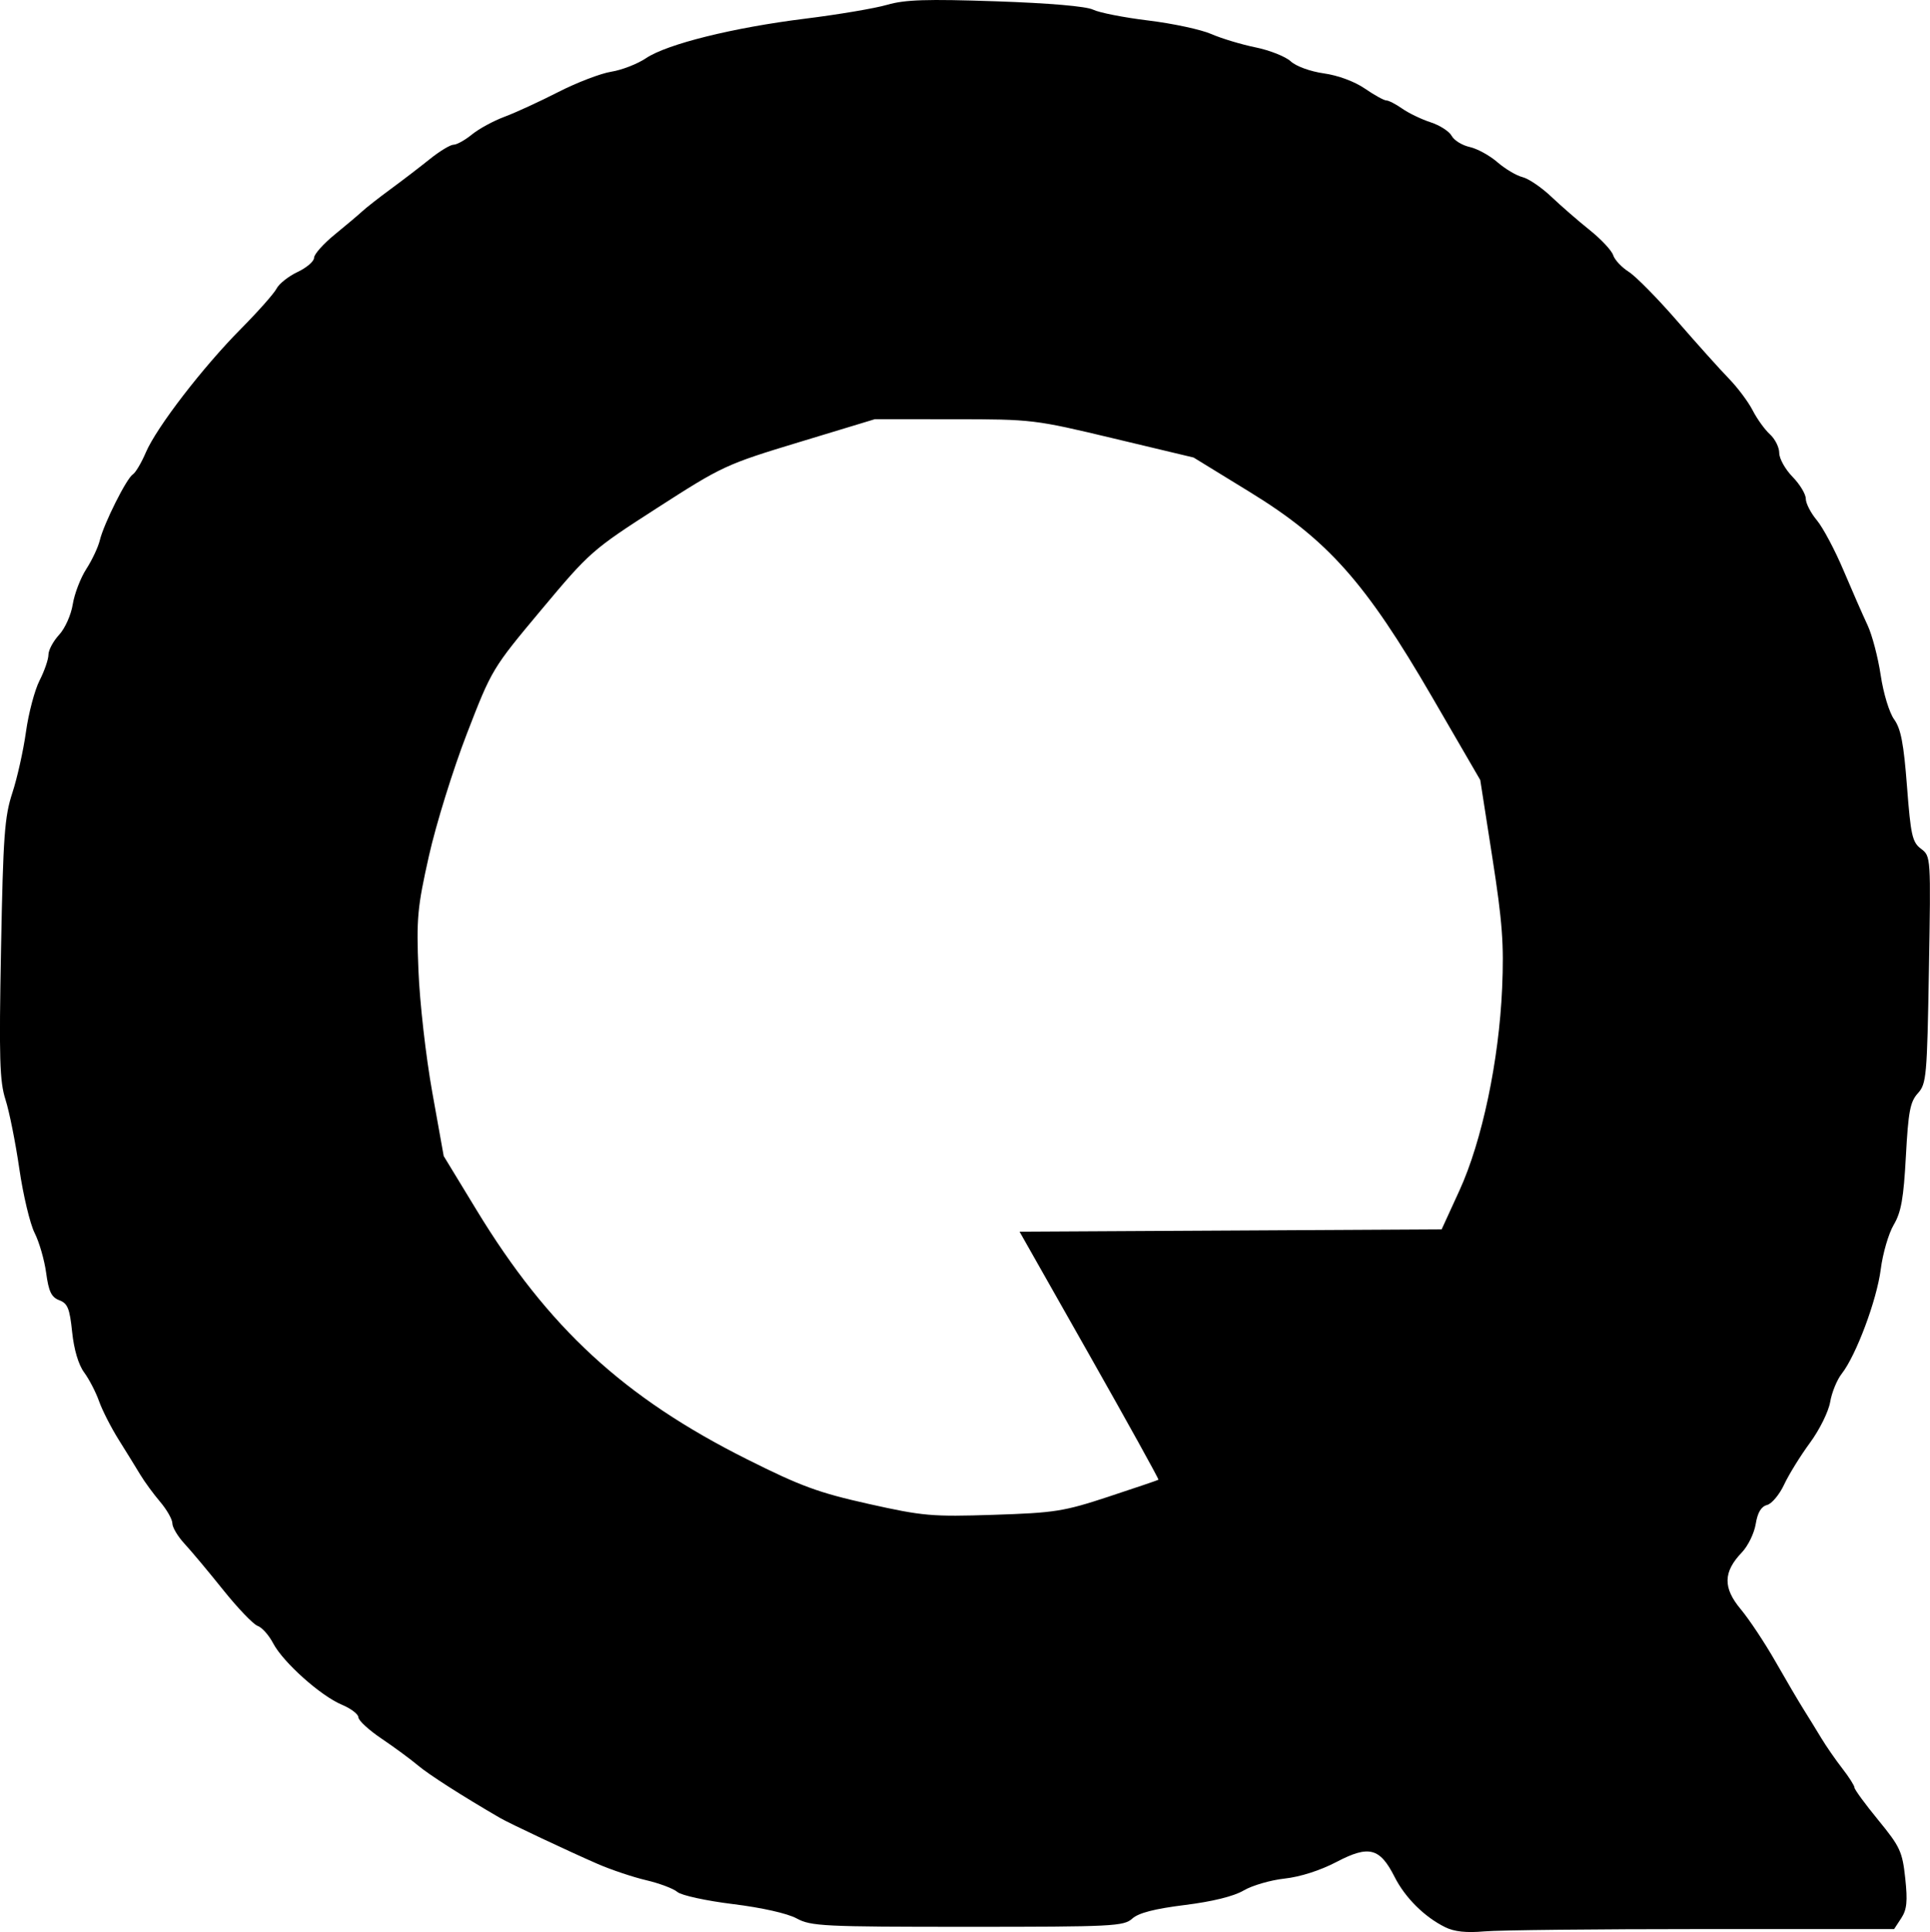 <?xml version="1.0" encoding="UTF-8" standalone="no"?>
<!-- Created with Inkscape (http://www.inkscape.org/) -->

<svg
   width="153.812mm"
   height="153.935mm"
   viewBox="0 0 153.812 153.935"
   version="1.1"
   id="svg1"
   xml:space="preserve"
   xmlns="http://www.w3.org/2000/svg"
   xmlns:svg="http://www.w3.org/2000/svg"><defs
     id="defs1" /><g
     id="layer1"
     transform="translate(-22.853,-90.241)"><path
       style="fill:#000000"
       d="m 138.018,243.787 c -1.641,-0.808 -3.188,-2.347 -4.026,-4.007 -1.168,-2.311 -2.044,-2.537 -4.613,-1.191 -1.296,0.68 -2.906,1.196 -4.148,1.331 -1.116,0.121 -2.585,0.548 -3.264,0.948 -0.791,0.466 -2.48,0.883 -4.697,1.159 -2.413,0.301 -3.68,0.629 -4.183,1.083 -0.672,0.608 -1.556,0.652 -13.119,0.652 -11.501,0 -12.487,-0.048 -13.626,-0.668 -0.736,-0.4 -2.773,-0.859 -5.084,-1.143 -2.121,-0.261 -4.108,-0.694 -4.417,-0.962 -0.309,-0.268 -1.427,-0.69 -2.485,-0.938 -1.058,-0.248 -2.804,-0.833 -3.881,-1.302 -2.322,-1.011 -7.028,-3.227 -7.777,-3.663 -3.036,-1.765 -5.66,-3.443 -6.537,-4.182 -0.588,-0.495 -1.893,-1.456 -2.901,-2.135 -1.008,-0.679 -1.837,-1.441 -1.842,-1.694 -0.005,-0.252 -0.6,-0.706 -1.322,-1.007 -1.687,-0.705 -4.685,-3.386 -5.474,-4.895 -0.337,-0.645 -0.893,-1.268 -1.235,-1.385 -0.342,-0.117 -1.574,-1.402 -2.739,-2.855 -1.164,-1.454 -2.553,-3.114 -3.087,-3.69 -0.534,-0.576 -0.97,-1.305 -0.97,-1.621 0,-0.316 -0.437,-1.087 -0.97,-1.715 -0.534,-0.628 -1.247,-1.601 -1.585,-2.163 -0.338,-0.562 -1.112,-1.816 -1.72,-2.786 -0.608,-0.97 -1.314,-2.353 -1.569,-3.074 -0.255,-0.72 -0.79,-1.752 -1.188,-2.293 -0.454,-0.617 -0.81,-1.816 -0.956,-3.217 -0.195,-1.879 -0.357,-2.282 -1.024,-2.535 -0.63,-0.24 -0.845,-0.685 -1.047,-2.176 -0.14,-1.031 -0.554,-2.465 -0.92,-3.187 -0.366,-0.722 -0.915,-3.024 -1.219,-5.115 -0.304,-2.092 -0.801,-4.571 -1.103,-5.509 -0.466,-1.447 -0.52,-3.27 -0.355,-11.994 0.17,-9.015 0.282,-10.555 0.902,-12.441 0.389,-1.184 0.877,-3.371 1.085,-4.86 0.207,-1.489 0.695,-3.332 1.084,-4.095 0.389,-0.763 0.708,-1.688 0.708,-2.055 0,-0.367 0.382,-1.08 0.848,-1.583 0.471,-0.508 0.955,-1.589 1.09,-2.433 0.133,-0.835 0.619,-2.1 1.079,-2.812 0.46,-0.712 0.945,-1.744 1.078,-2.293 0.318,-1.316 2.134,-4.939 2.63,-5.245 0.214,-0.133 0.681,-0.919 1.036,-1.748 0.861,-2.008 4.533,-6.78 7.586,-9.859 1.358,-1.37 2.632,-2.808 2.832,-3.196 0.199,-0.388 0.953,-0.985 1.676,-1.326 0.722,-0.341 1.313,-0.849 1.313,-1.129 0,-0.28 0.739,-1.112 1.643,-1.849 0.904,-0.737 1.901,-1.579 2.216,-1.87 0.315,-0.291 1.331,-1.085 2.256,-1.764 0.926,-0.679 2.325,-1.751 3.109,-2.381 0.784,-0.631 1.637,-1.147 1.894,-1.147 0.258,0 0.917,-0.367 1.466,-0.816 0.548,-0.449 1.713,-1.082 2.588,-1.408 0.875,-0.326 2.803,-1.212 4.283,-1.969 1.481,-0.757 3.384,-1.488 4.23,-1.623 0.846,-0.135 2.093,-0.62 2.772,-1.078 1.676,-1.128 6.947,-2.436 12.7,-3.151 2.619,-0.325 5.556,-0.822 6.526,-1.104 1.411,-0.41 3.14,-0.465 8.643,-0.278 4.27,0.145 7.214,0.398 7.761,0.668 0.485,0.239 2.469,0.628 4.41,0.864 1.94,0.236 4.193,0.72 5.005,1.075 0.812,0.355 2.4,0.834 3.528,1.064 1.128,0.23 2.39,0.731 2.806,1.113 0.432,0.398 1.564,0.809 2.646,0.961 1.121,0.157 2.449,0.65 3.263,1.21 0.755,0.519 1.524,0.944 1.709,0.944 0.185,0 0.759,0.295 1.274,0.657 0.515,0.361 1.533,0.85 2.262,1.087 0.729,0.237 1.482,0.722 1.673,1.079 0.191,0.357 0.837,0.756 1.435,0.887 0.598,0.131 1.592,0.676 2.208,1.21 0.616,0.534 1.517,1.07 2.002,1.19 0.485,0.12 1.517,0.821 2.293,1.558 0.776,0.737 2.155,1.935 3.065,2.663 0.91,0.728 1.75,1.627 1.868,1.998 0.118,0.371 0.675,0.967 1.238,1.324 0.563,0.356 2.304,2.123 3.868,3.926 1.565,1.803 3.415,3.864 4.112,4.58 0.697,0.716 1.551,1.857 1.899,2.536 0.348,0.679 0.966,1.537 1.375,1.907 0.409,0.37 0.743,1.039 0.743,1.487 0,0.448 0.476,1.302 1.058,1.898 0.582,0.595 1.058,1.383 1.058,1.749 0,0.366 0.395,1.135 0.877,1.708 0.482,0.573 1.44,2.371 2.128,3.996 0.688,1.625 1.55,3.589 1.915,4.365 0.365,0.776 0.837,2.57 1.048,3.985 0.217,1.452 0.685,2.99 1.073,3.528 0.537,0.743 0.763,1.921 1.024,5.337 0.299,3.906 0.421,4.448 1.12,4.975 0.783,0.59 0.784,0.614 0.628,9.634 -0.147,8.516 -0.198,9.089 -0.882,9.841 -0.614,0.676 -0.761,1.449 -0.954,5.012 -0.182,3.374 -0.376,4.463 -0.97,5.468 -0.408,0.69 -0.874,2.286 -1.034,3.548 -0.31,2.438 -1.963,6.859 -3.108,8.316 -0.38,0.483 -0.795,1.498 -0.923,2.257 -0.129,0.762 -0.85,2.218 -1.612,3.253 -0.758,1.03 -1.683,2.525 -2.055,3.322 -0.372,0.797 -0.985,1.53 -1.363,1.629 -0.47,0.123 -0.754,0.6 -0.903,1.516 -0.119,0.735 -0.617,1.754 -1.106,2.265 -1.49,1.555 -1.515,2.816 -0.089,4.523 0.674,0.807 1.918,2.68 2.764,4.162 0.846,1.483 1.856,3.2 2.244,3.816 0.388,0.616 1.023,1.647 1.411,2.291 0.388,0.644 1.142,1.733 1.676,2.42 0.534,0.687 0.97,1.373 0.97,1.525 0,0.151 0.854,1.317 1.899,2.591 1.739,2.122 1.919,2.51 2.147,4.632 0.197,1.84 0.131,2.493 -0.319,3.181 l -0.567,0.866 H 158.523 c -8.407,0 -16.222,0.083 -17.366,0.185 -1.445,0.128 -2.403,0.025 -3.139,-0.337 z M 111.207,209.488 c 2.134,-0.702 3.92,-1.308 3.969,-1.346 0.049,-0.038 -2.423,-4.501 -5.491,-9.918 l -5.58,-9.848 16.82,-0.091 16.82,-0.092 1.418,-3.095 c 1.8,-3.93 3.153,-10.338 3.403,-16.125 0.152,-3.506 0.018,-5.295 -0.78,-10.407 l -0.963,-6.174 -3.83,-6.598 c -5.317,-9.16 -8.318,-12.535 -14.54,-16.352 l -4.476,-2.746 -6.384,-1.524 c -6.289,-1.502 -6.478,-1.525 -12.702,-1.528 l -6.318,-0.003 -6.008,1.822 c -5.855,1.775 -6.143,1.909 -11.321,5.239 -5.204,3.348 -5.393,3.514 -9.249,8.124 -3.911,4.676 -3.949,4.739 -5.936,9.879 -1.1,2.845 -2.459,7.22 -3.02,9.722 -0.926,4.13 -1.004,4.973 -0.838,9.136 0.102,2.551 0.589,6.849 1.098,9.687 l 0.915,5.101 2.627,4.317 c 5.701,9.369 11.742,14.932 21.551,19.846 4.279,2.143 5.69,2.661 9.68,3.552 4.345,0.97 5.04,1.031 9.963,0.871 4.885,-0.158 5.59,-0.27 9.172,-1.448 z"
       id="path1" /></g></svg>
